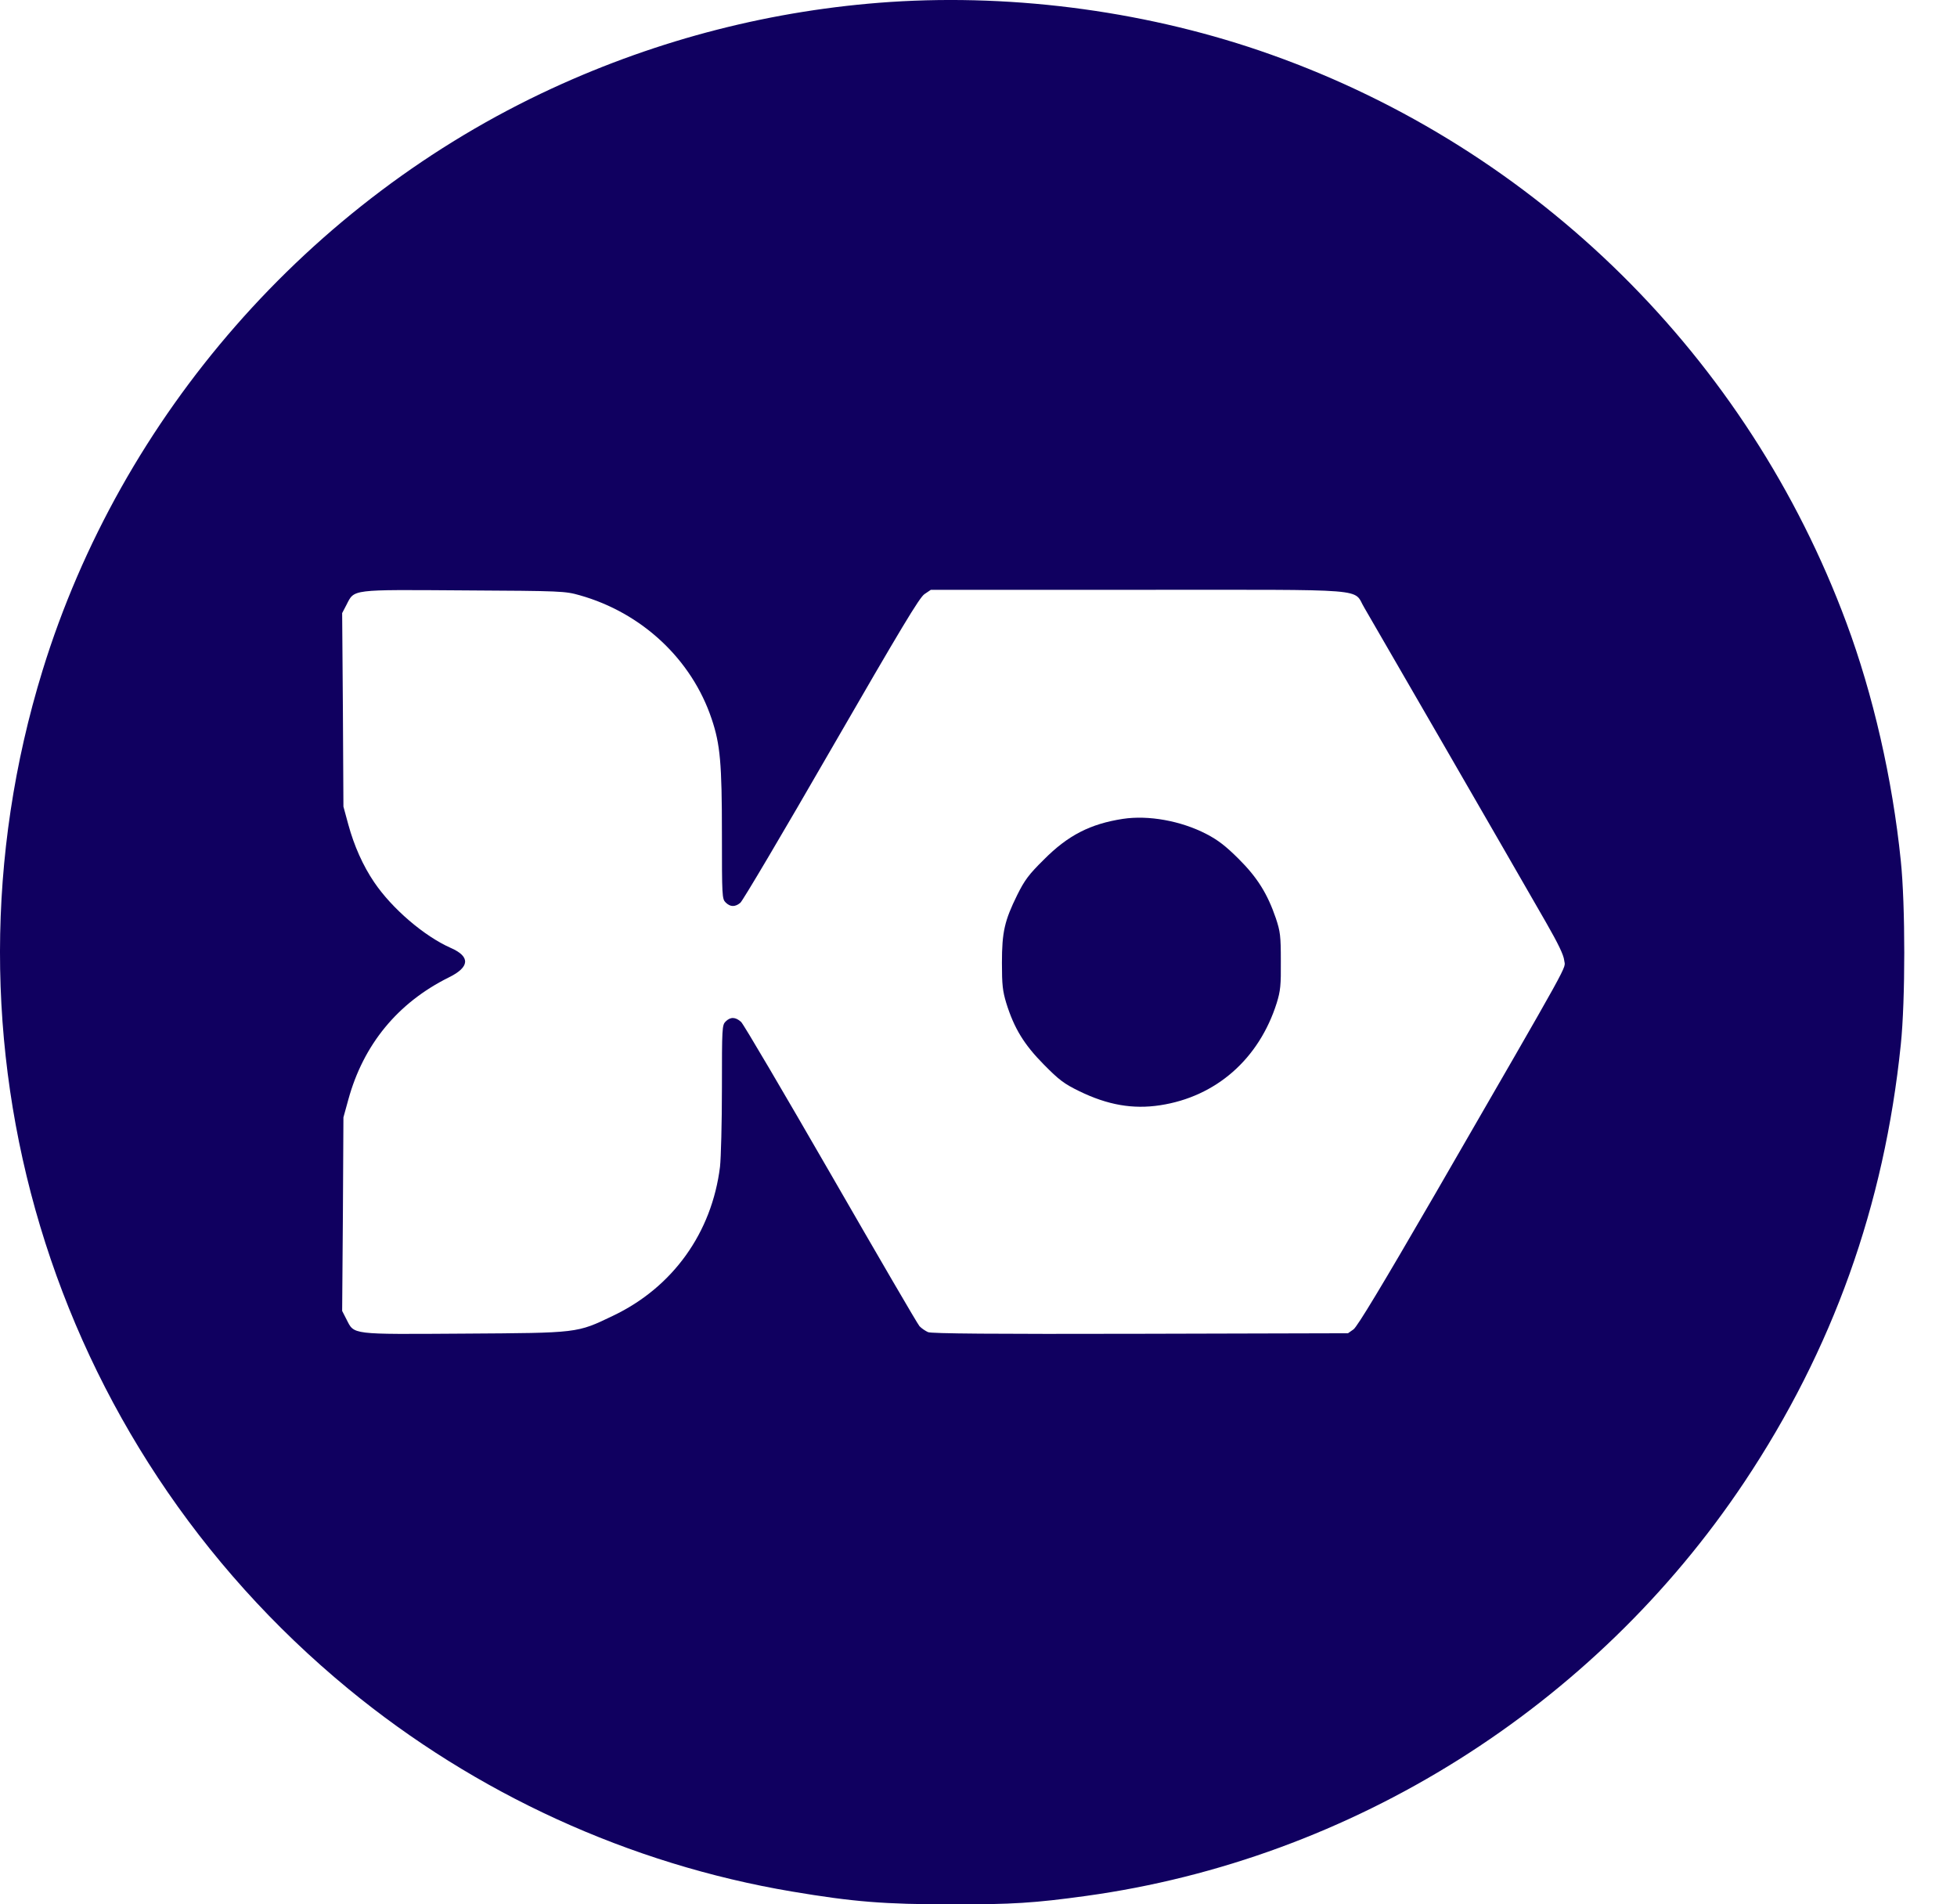 <svg width="37" height="36" viewBox="0 0 37 36" fill="none" xmlns="http://www.w3.org/2000/svg">
<path d="M16.832 0.037C14.623 0.185 12.46 0.737 10.433 1.673C5.846 3.791 2.29 7.854 0.805 12.673C-1.355 19.691 0.918 27.262 6.585 31.926C8.995 33.91 11.904 35.24 14.968 35.757C16.139 35.954 16.723 36 17.993 36C19.133 36.003 19.562 35.975 20.533 35.841C25.563 35.148 30.14 32.271 32.979 28.018C34.65 25.513 35.624 22.794 35.937 19.751C36.025 18.917 36.025 17.102 35.937 16.268C35.779 14.724 35.413 13.127 34.91 11.776C33.049 6.76 29.06 2.82 24.033 1.033C21.771 0.227 19.231 -0.121 16.832 0.037ZM10.957 11.252C12.136 11.583 13.079 12.466 13.455 13.591C13.617 14.07 13.649 14.432 13.649 15.765C13.649 16.944 13.652 16.993 13.719 17.06C13.807 17.148 13.898 17.148 13.997 17.067C14.039 17.035 14.813 15.727 15.717 14.158C17.04 11.868 17.384 11.294 17.479 11.231L17.599 11.15H21.525C26.014 11.15 25.567 11.115 25.796 11.491C25.908 11.681 28.487 16.142 29.229 17.436C29.461 17.841 29.563 18.052 29.574 18.157C29.591 18.33 29.795 17.964 27.139 22.562C26.116 24.328 25.665 25.073 25.591 25.13L25.486 25.204L21.564 25.214C18.781 25.221 17.613 25.211 17.546 25.183C17.497 25.161 17.423 25.112 17.384 25.07C17.346 25.028 16.593 23.733 15.707 22.196C14.82 20.659 14.06 19.364 14.011 19.318C13.905 19.223 13.81 19.22 13.719 19.311C13.652 19.378 13.649 19.427 13.649 20.571C13.649 21.225 13.631 21.893 13.613 22.055C13.459 23.304 12.72 24.335 11.591 24.873C10.901 25.204 10.943 25.197 8.776 25.211C6.613 25.225 6.701 25.235 6.55 24.94L6.469 24.782L6.483 22.952L6.493 21.123L6.585 20.789C6.87 19.747 7.521 18.956 8.484 18.478C8.882 18.284 8.896 18.084 8.527 17.922C8.017 17.697 7.408 17.172 7.074 16.677C6.863 16.367 6.694 15.987 6.585 15.586L6.493 15.248L6.483 13.419L6.469 11.59L6.55 11.435C6.704 11.136 6.613 11.146 8.776 11.161C10.62 11.171 10.683 11.175 10.957 11.252Z" fill="#100060"/>
<path d="M21.23 15.48C20.614 15.575 20.192 15.79 19.735 16.251C19.45 16.532 19.372 16.638 19.232 16.919C18.993 17.405 18.943 17.616 18.943 18.203C18.943 18.622 18.957 18.734 19.024 18.959C19.175 19.445 19.366 19.751 19.735 20.124C20.023 20.416 20.115 20.486 20.403 20.627C20.945 20.891 21.42 20.972 21.933 20.894C22.992 20.733 23.805 20.018 24.139 18.959C24.209 18.731 24.22 18.625 24.216 18.168C24.216 17.693 24.206 17.612 24.122 17.359C23.963 16.895 23.773 16.589 23.415 16.233C23.172 15.991 23.024 15.878 22.806 15.765C22.324 15.516 21.712 15.407 21.23 15.48Z" fill="#100060"/>
</svg>
